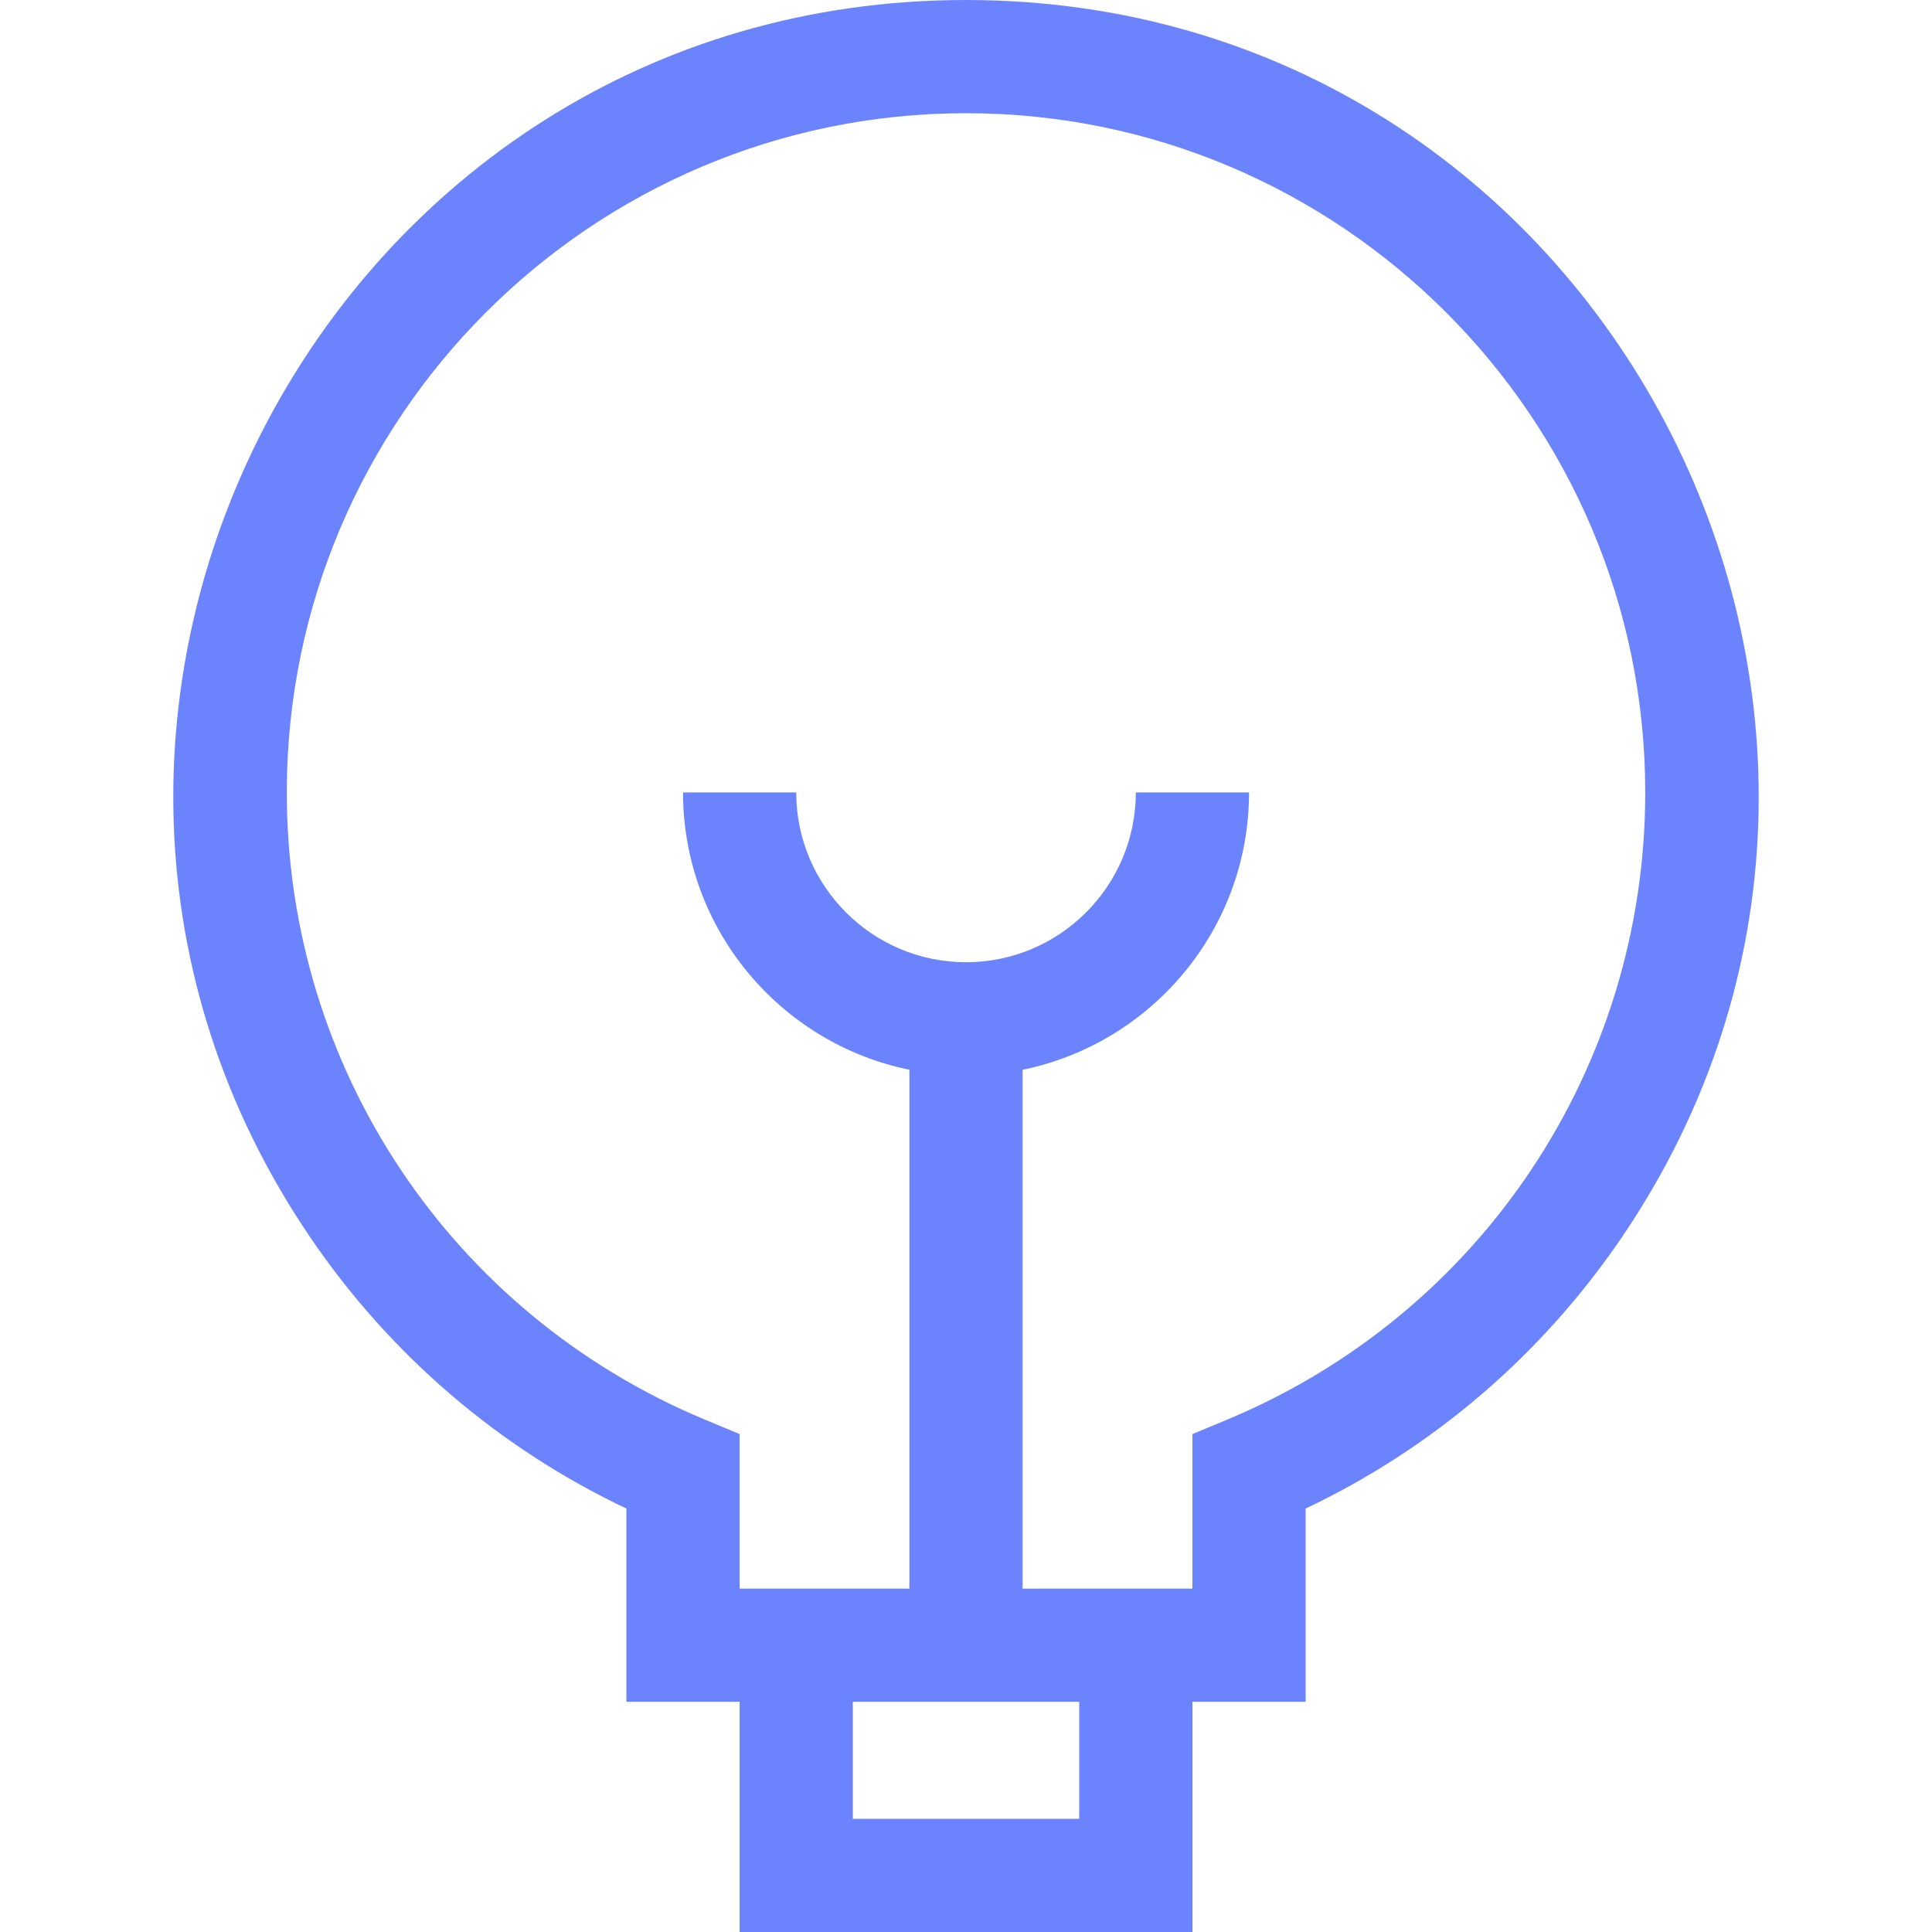 <svg width="40" height="40" viewBox="0 0 40 40" fill="none" xmlns="http://www.w3.org/2000/svg">
<path d="M20 0C6.788 0 -0.896 14.843 6.42 25.613C8.074 28.049 10.328 29.98 12.969 31.233V35.234H15.313V40H24.688V35.234H27.032V31.233C29.673 29.98 31.926 28.049 33.581 25.613C40.893 14.849 33.218 0 20 0ZM22.344 37.656H17.657V35.234H22.344V37.656ZM25.409 29.391L24.688 29.691V32.891H21.172V22.148C23.843 21.603 25.86 19.236 25.86 16.406H23.516C23.516 18.345 21.939 19.922 20 19.922C18.062 19.922 16.485 18.345 16.485 16.406H14.141C14.141 19.236 16.157 21.603 18.828 22.148V32.891H15.313V29.691L14.592 29.391C9.335 27.198 5.938 22.101 5.938 16.406C5.938 8.652 12.246 2.344 20 2.344C27.755 2.344 34.063 8.652 34.063 16.406C34.063 22.101 30.666 27.198 25.409 29.391Z" fill="#6B84FE"/>
</svg>
